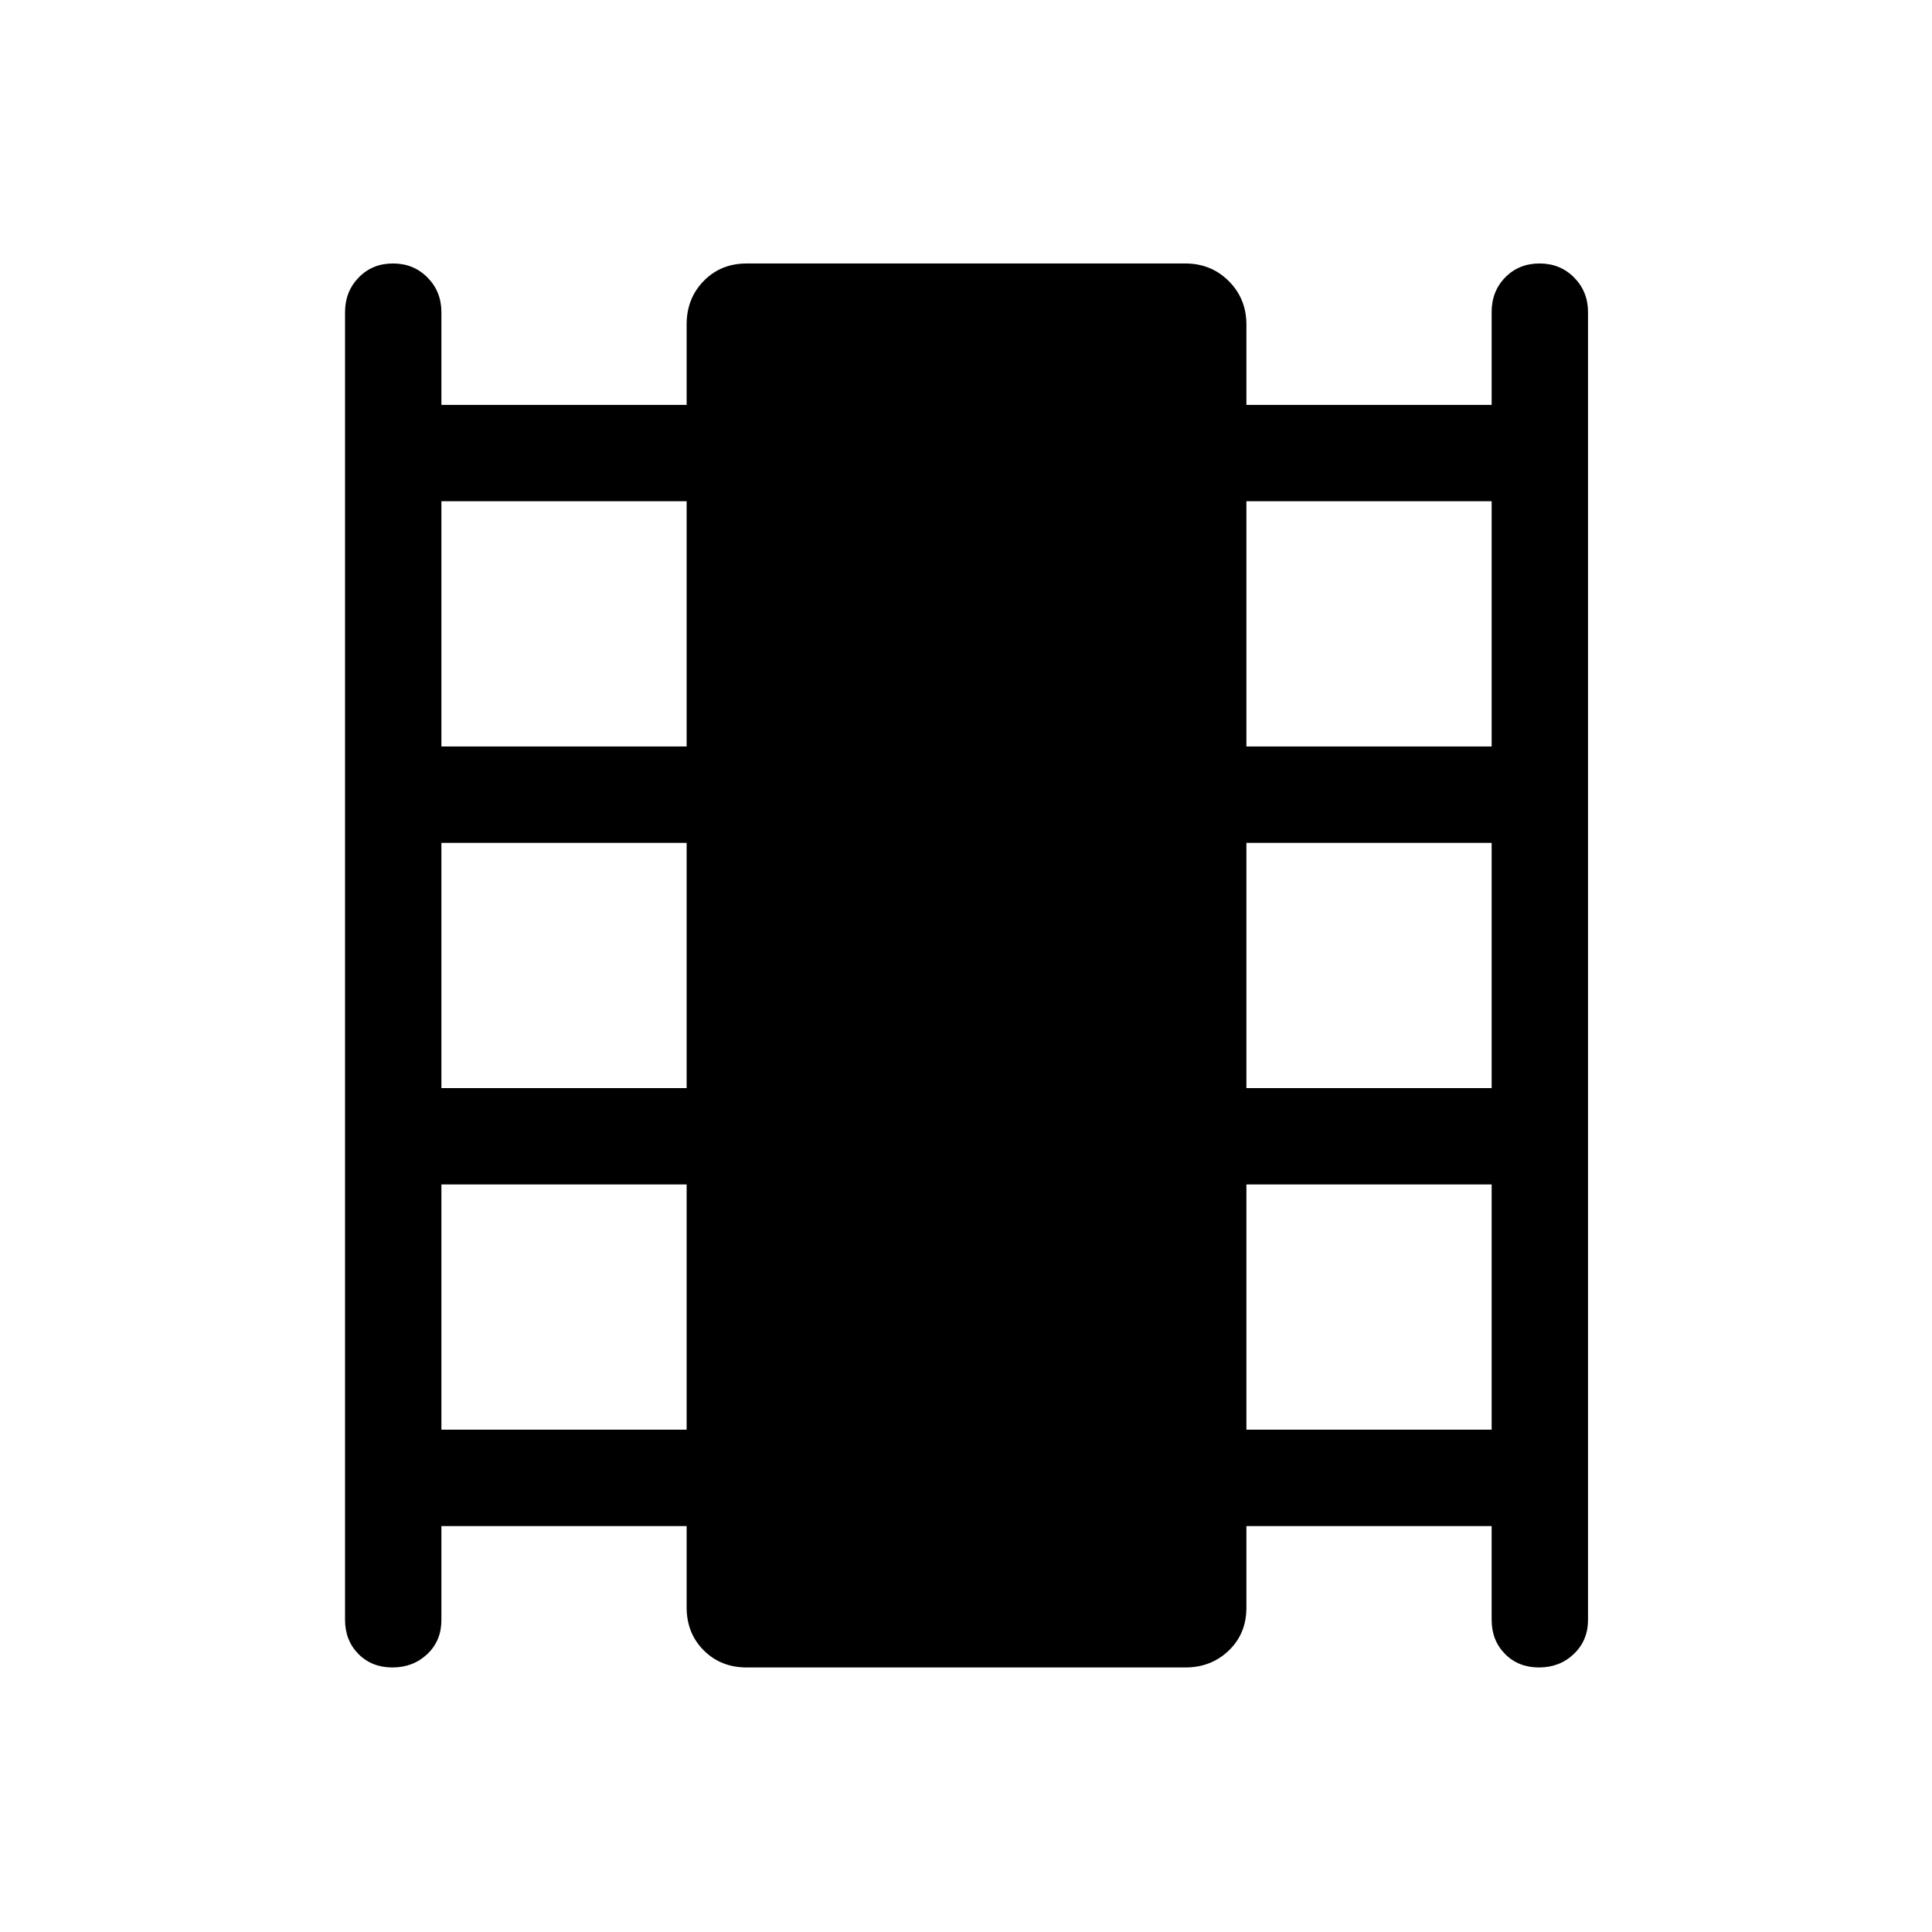 <svg xmlns="http://www.w3.org/2000/svg" height="40" viewBox="0 -960 960 960" width="40"><path d="M219.33-201.71v46.7q0 10.29-7.02 16.92-7.03 6.64-17.32 6.64-10.28 0-16.91-6.72-6.63-6.73-6.63-16.96v-649.74q0-10.23 6.76-17.22 6.77-6.99 17.05-6.99 10.29 0 17.18 6.99 6.89 6.99 6.89 17.22v46.05h121.86v-40.02q0-12.9 8.5-21.57 8.49-8.67 21.34-8.67h217.94q12.85 0 21.61 8.76 8.75 8.76 8.75 21.6v39.9h121.86v-46.17q0-10.29 6.77-17.19 6.76-6.9 17.05-6.9 10.28 0 17.18 6.99 6.89 6.99 6.89 17.22v649.74q0 10.23-7.03 16.96-7.03 6.72-17.31 6.72-10.29 0-16.92-6.72-6.63-6.73-6.63-16.96v-46.58H619.33v40.55q0 12.9-8.75 21.3-8.76 8.41-21.61 8.41H371.03q-12.85 0-21.34-8.49-8.5-8.5-8.5-21.34v-40.43H219.33Zm0-47.88h121.86v-121.86H219.33v121.86Zm0-169.74h121.86v-121.86H219.33v121.86Zm0-169.75h121.86v-121.86H219.33v121.86Zm400 339.49h121.86v-121.86H619.33v121.86Zm0-169.74h121.86v-121.86H619.33v121.86Zm0-169.75h121.86v-121.86H619.33v121.86Z"/></svg>